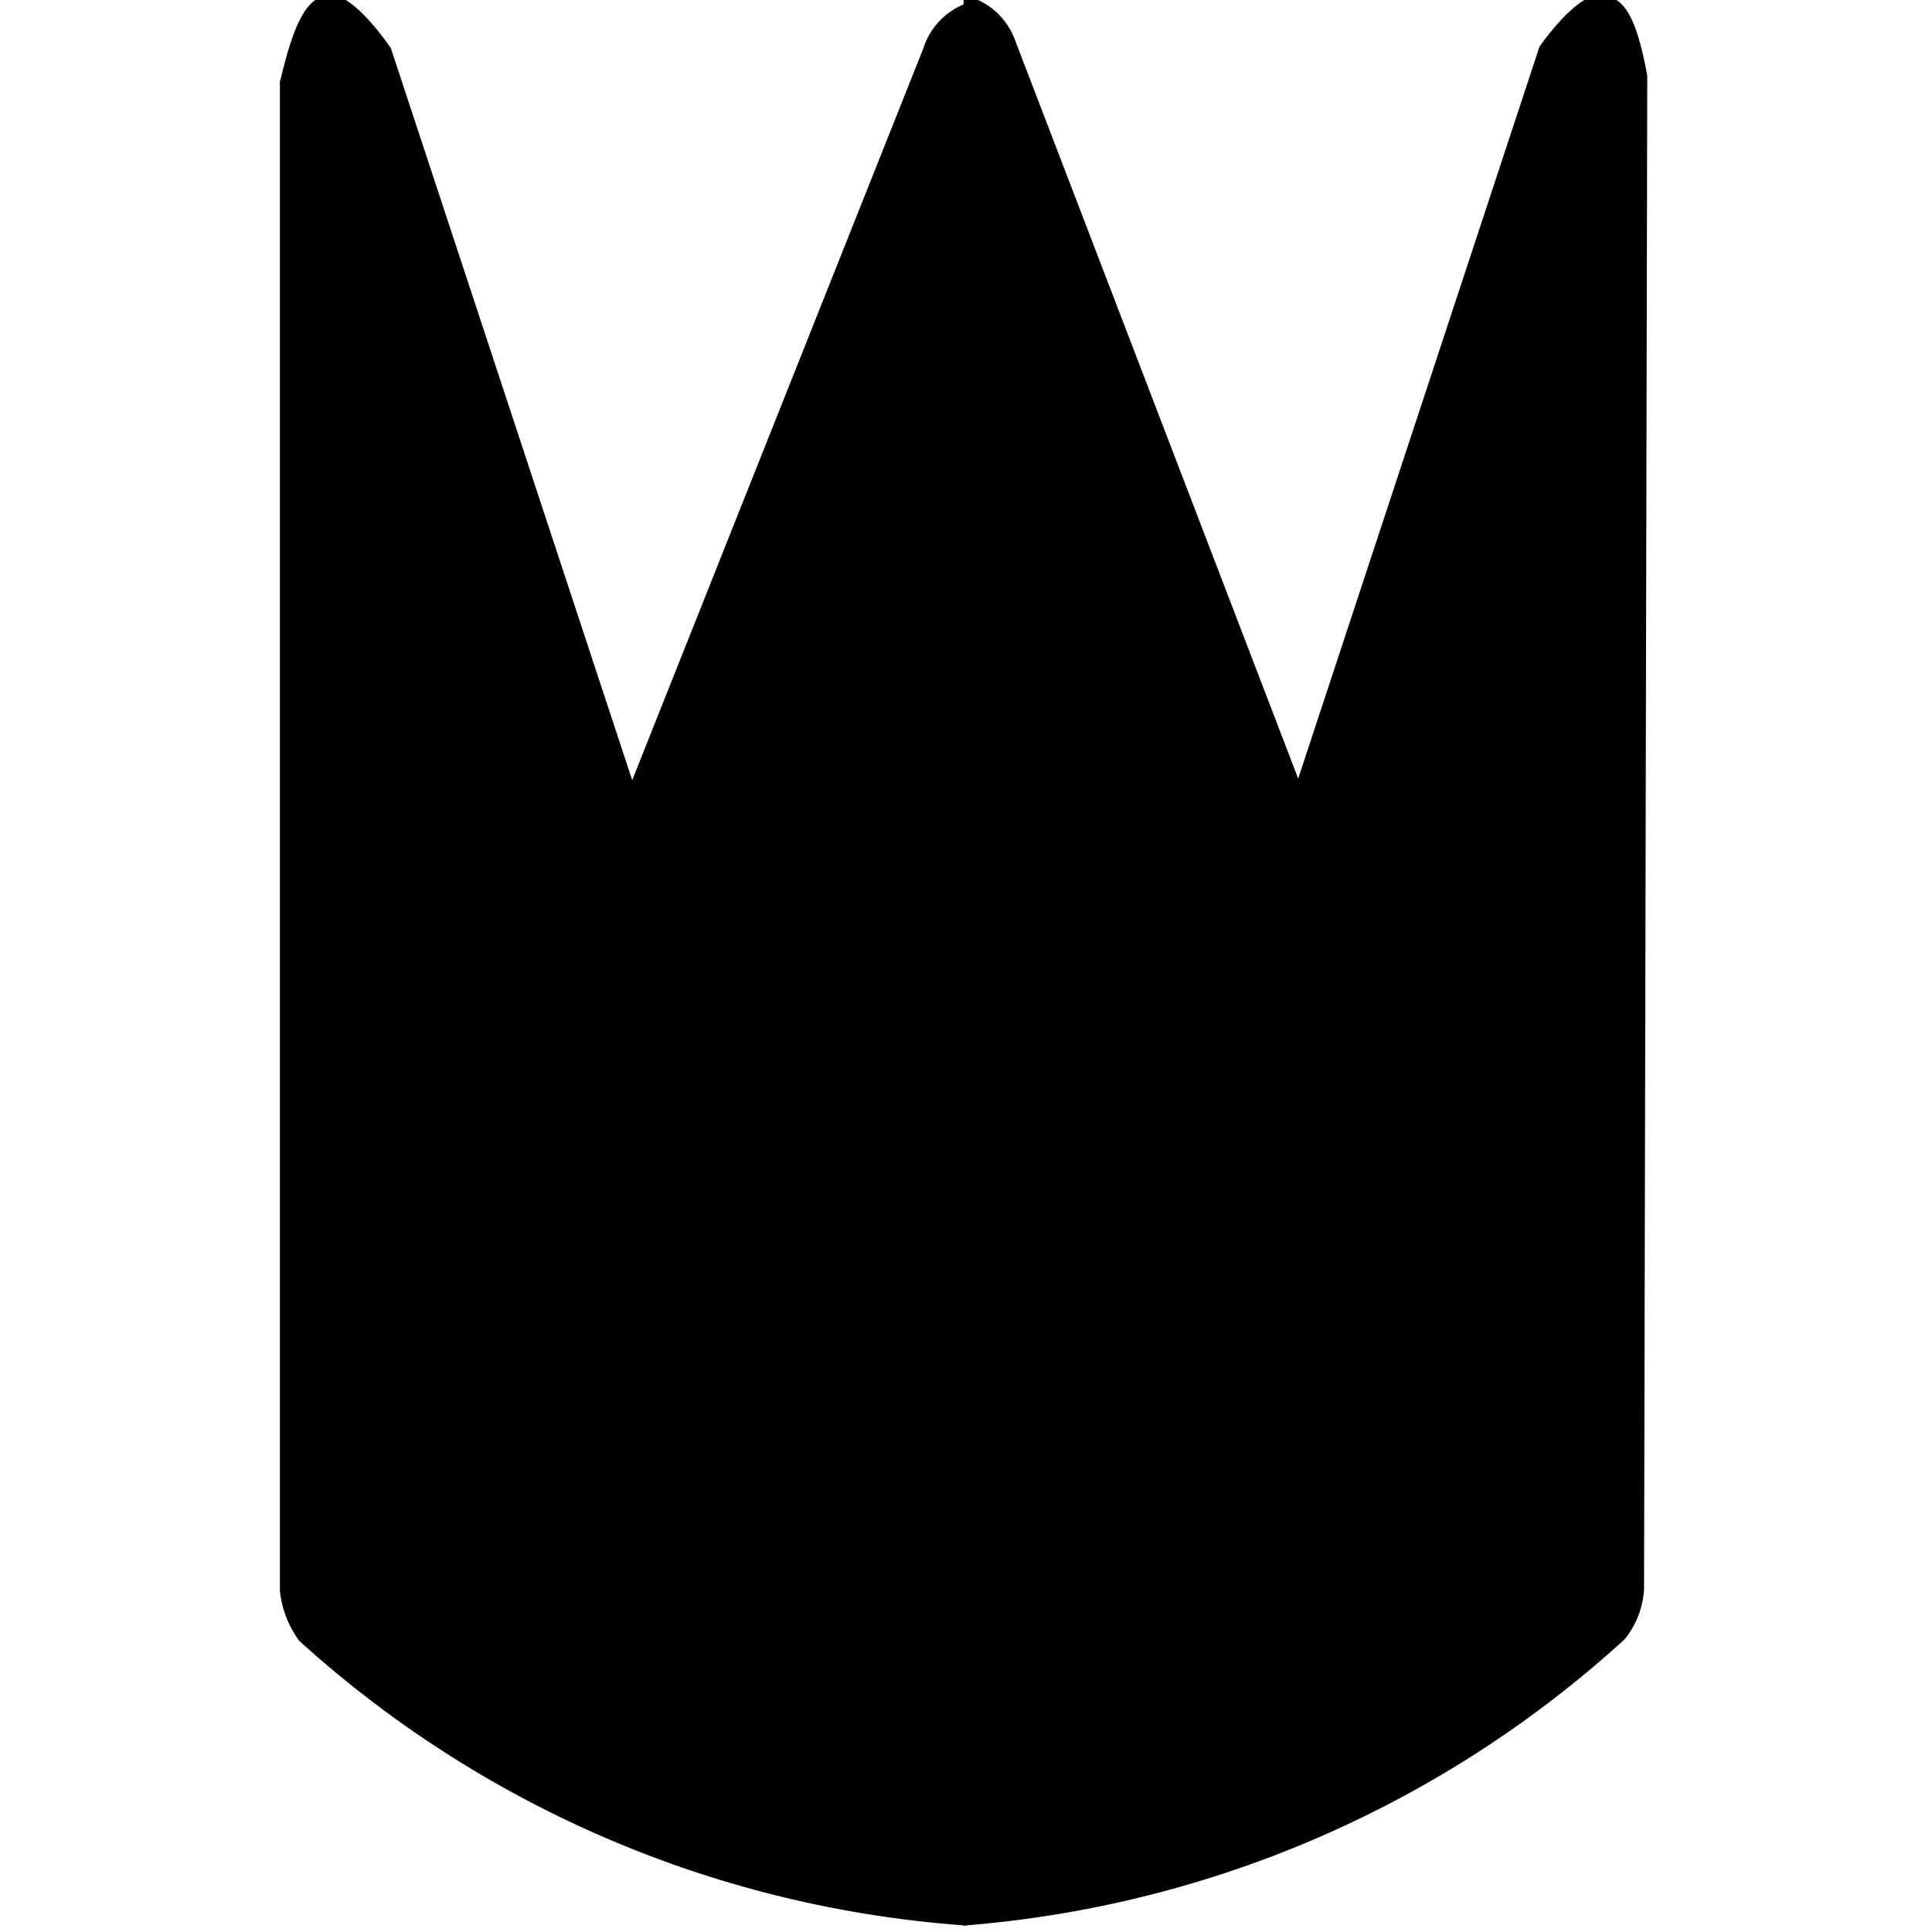 <svg xmlns="http://www.w3.org/2000/svg" width="1em" height="1em" viewBox="0 0 8.49 12.01"><title>crown</title><path className="crown__left" d="M0,9.92a.64.64,0,0,0,.12.31A6.89,6.89,0,0,0,4.27,12V.05A.44.44,0,0,0,4,.33L2.19,4.88.69.33S.47,0,.32,0,.09.16,0,.54" transform="translate(-0.02 -0.03)"/><path className="crown__right" d="M8.48,9.91a.55.55,0,0,1-.12.31A6.89,6.89,0,0,1,4.25,12V0a.44.44,0,0,1,.32.28L6.33,4.87,7.83.32S8.05,0,8.2,0s.23.12.3.5" transform="translate(-0.02 -0.03)"/></svg>